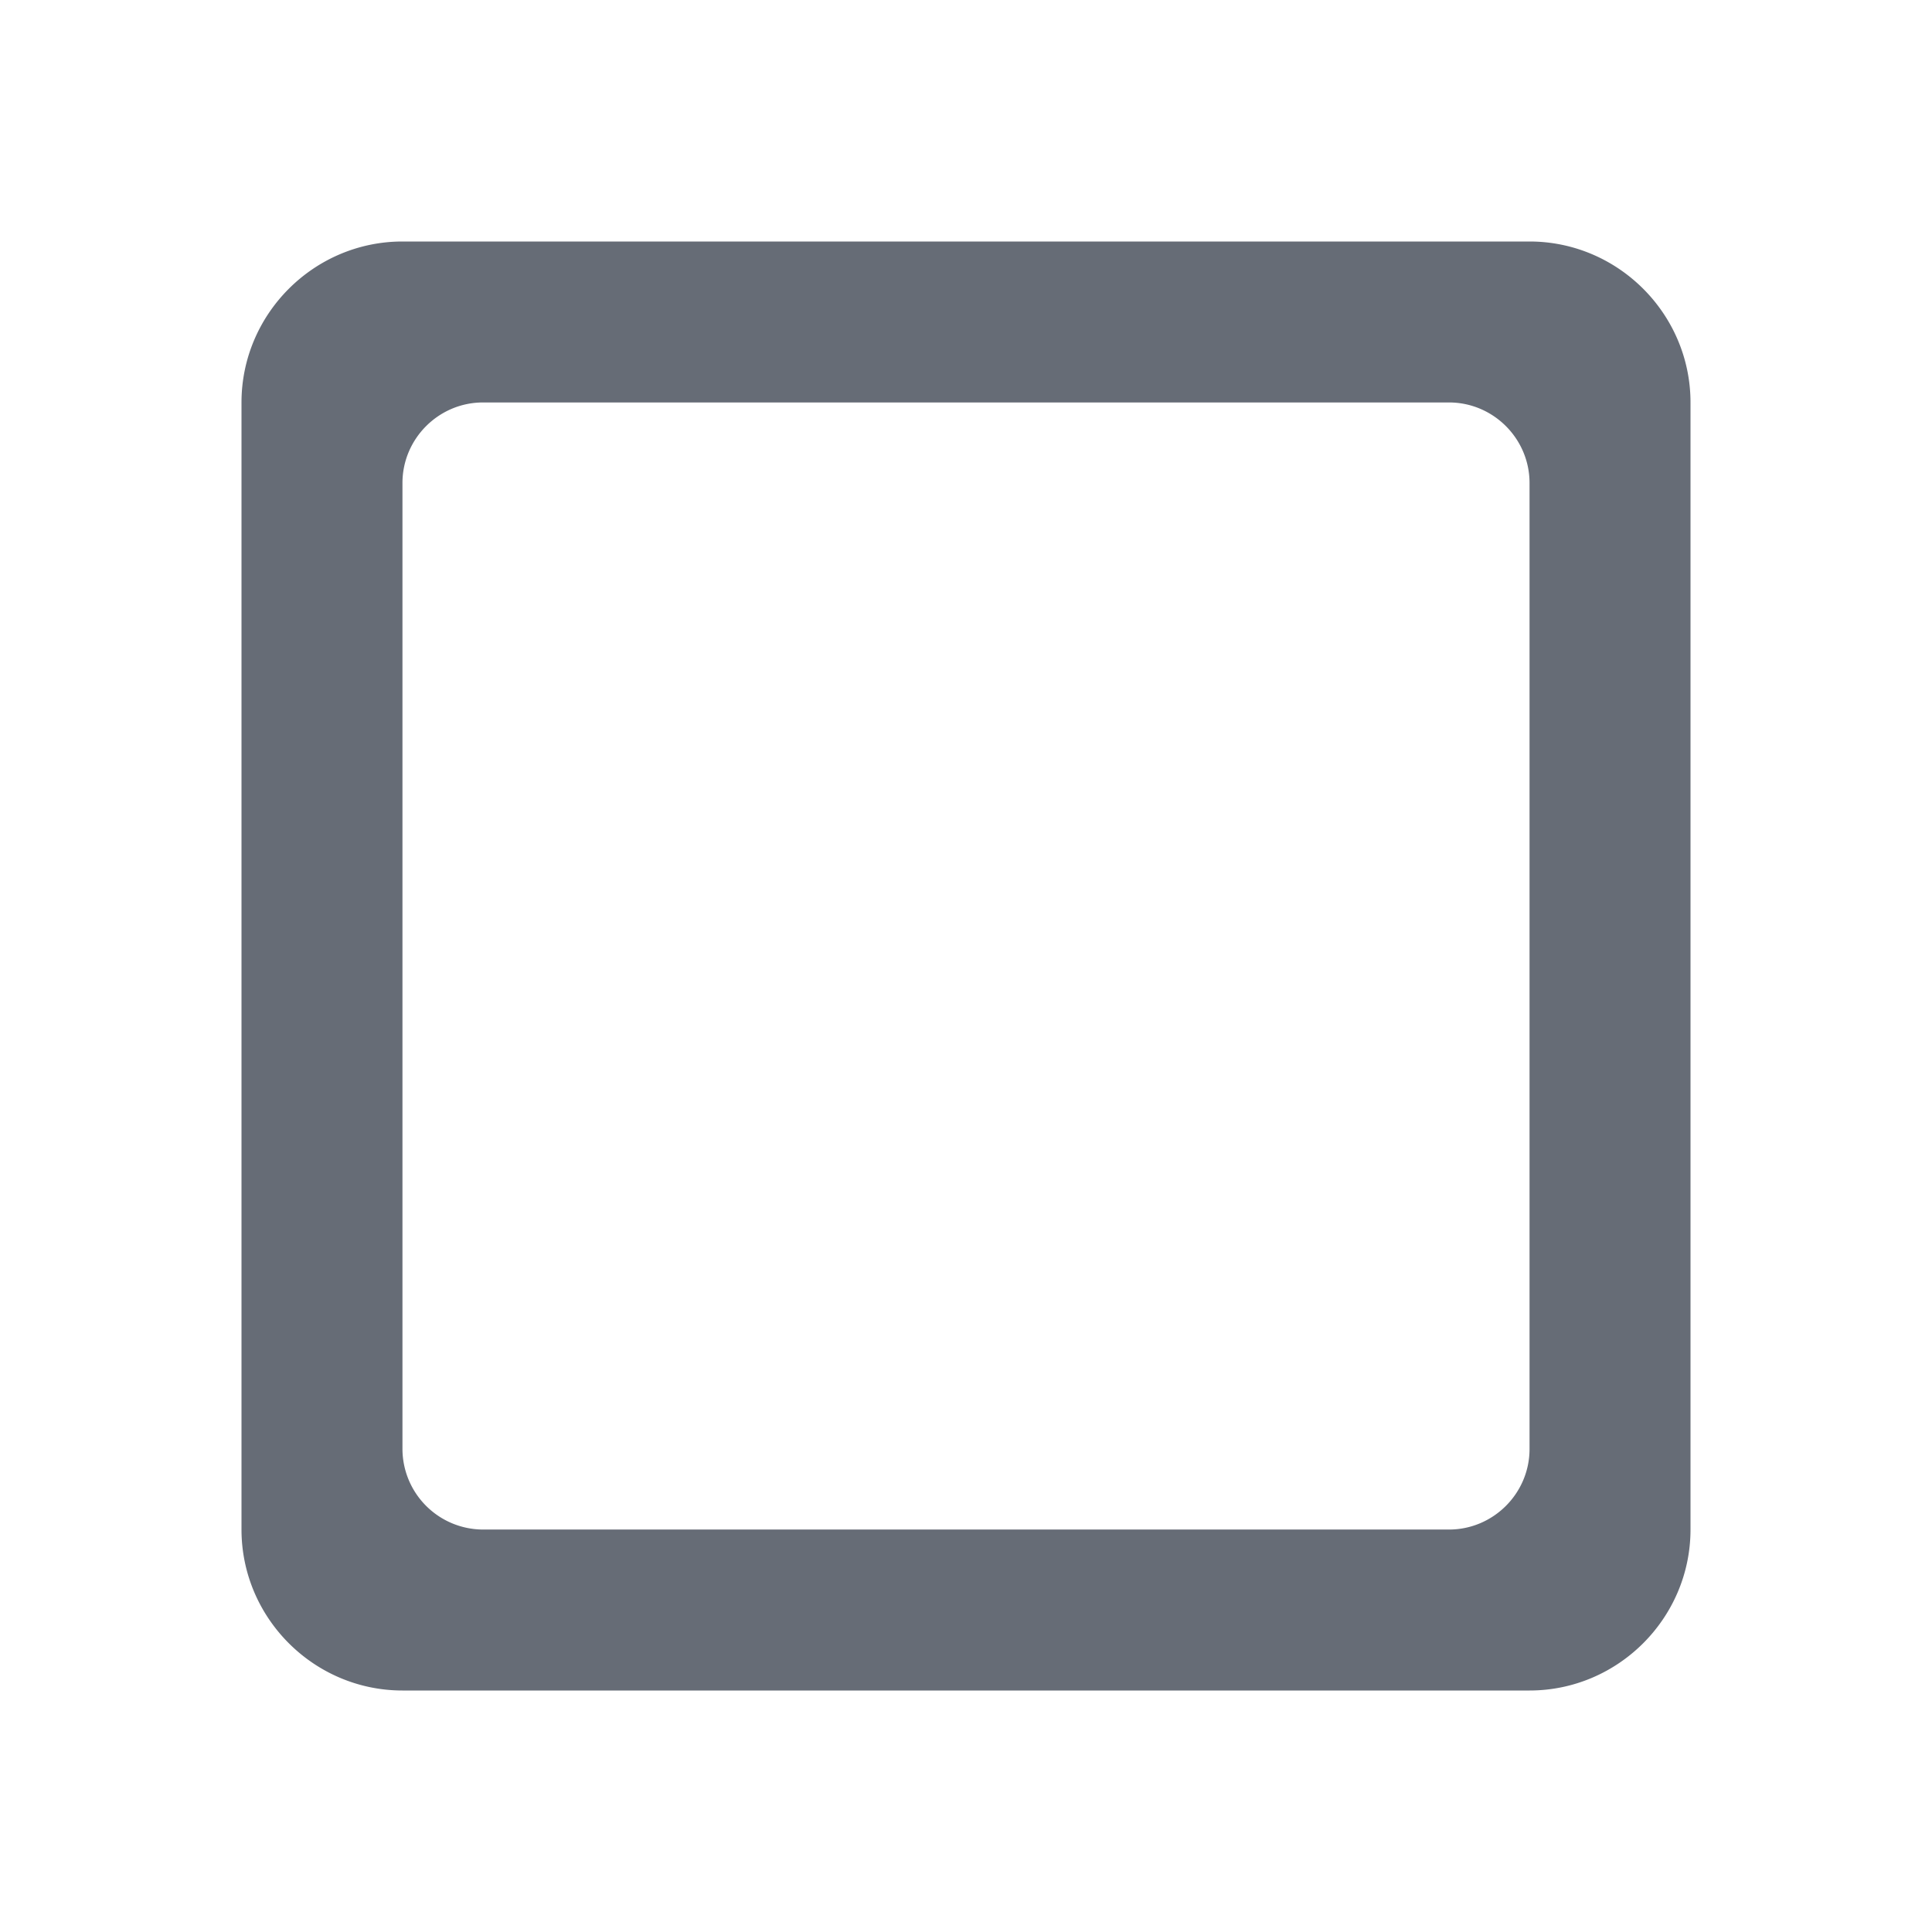 <svg width="16" height="16" viewBox="0 0 16 16" fill="none" xmlns="http://www.w3.org/2000/svg">
    <g clip-path="url(#ks8ndr7fua)">
        <path d="M12 12.667H4A.669.669 0 0 1 3.333 12V4c0-.367.3-.667.667-.667h8c.367 0 .667.3.667.667v8c0 .367-.3.667-.667.667zM12.667 2H3.333C2.6 2 2 2.6 2 3.333v9.334C2 13.4 2.6 14 3.333 14h9.334C13.4 14 14 13.4 14 12.667V3.333C14 2.6 13.4 2 12.667 2z" fill="#666C76"/>
    </g>
    <defs>
        <clipPath id="ks8ndr7fua">
            <path fill="#fff" d="M0 0h16v16H0z"/>
        </clipPath>
    </defs>
</svg>
